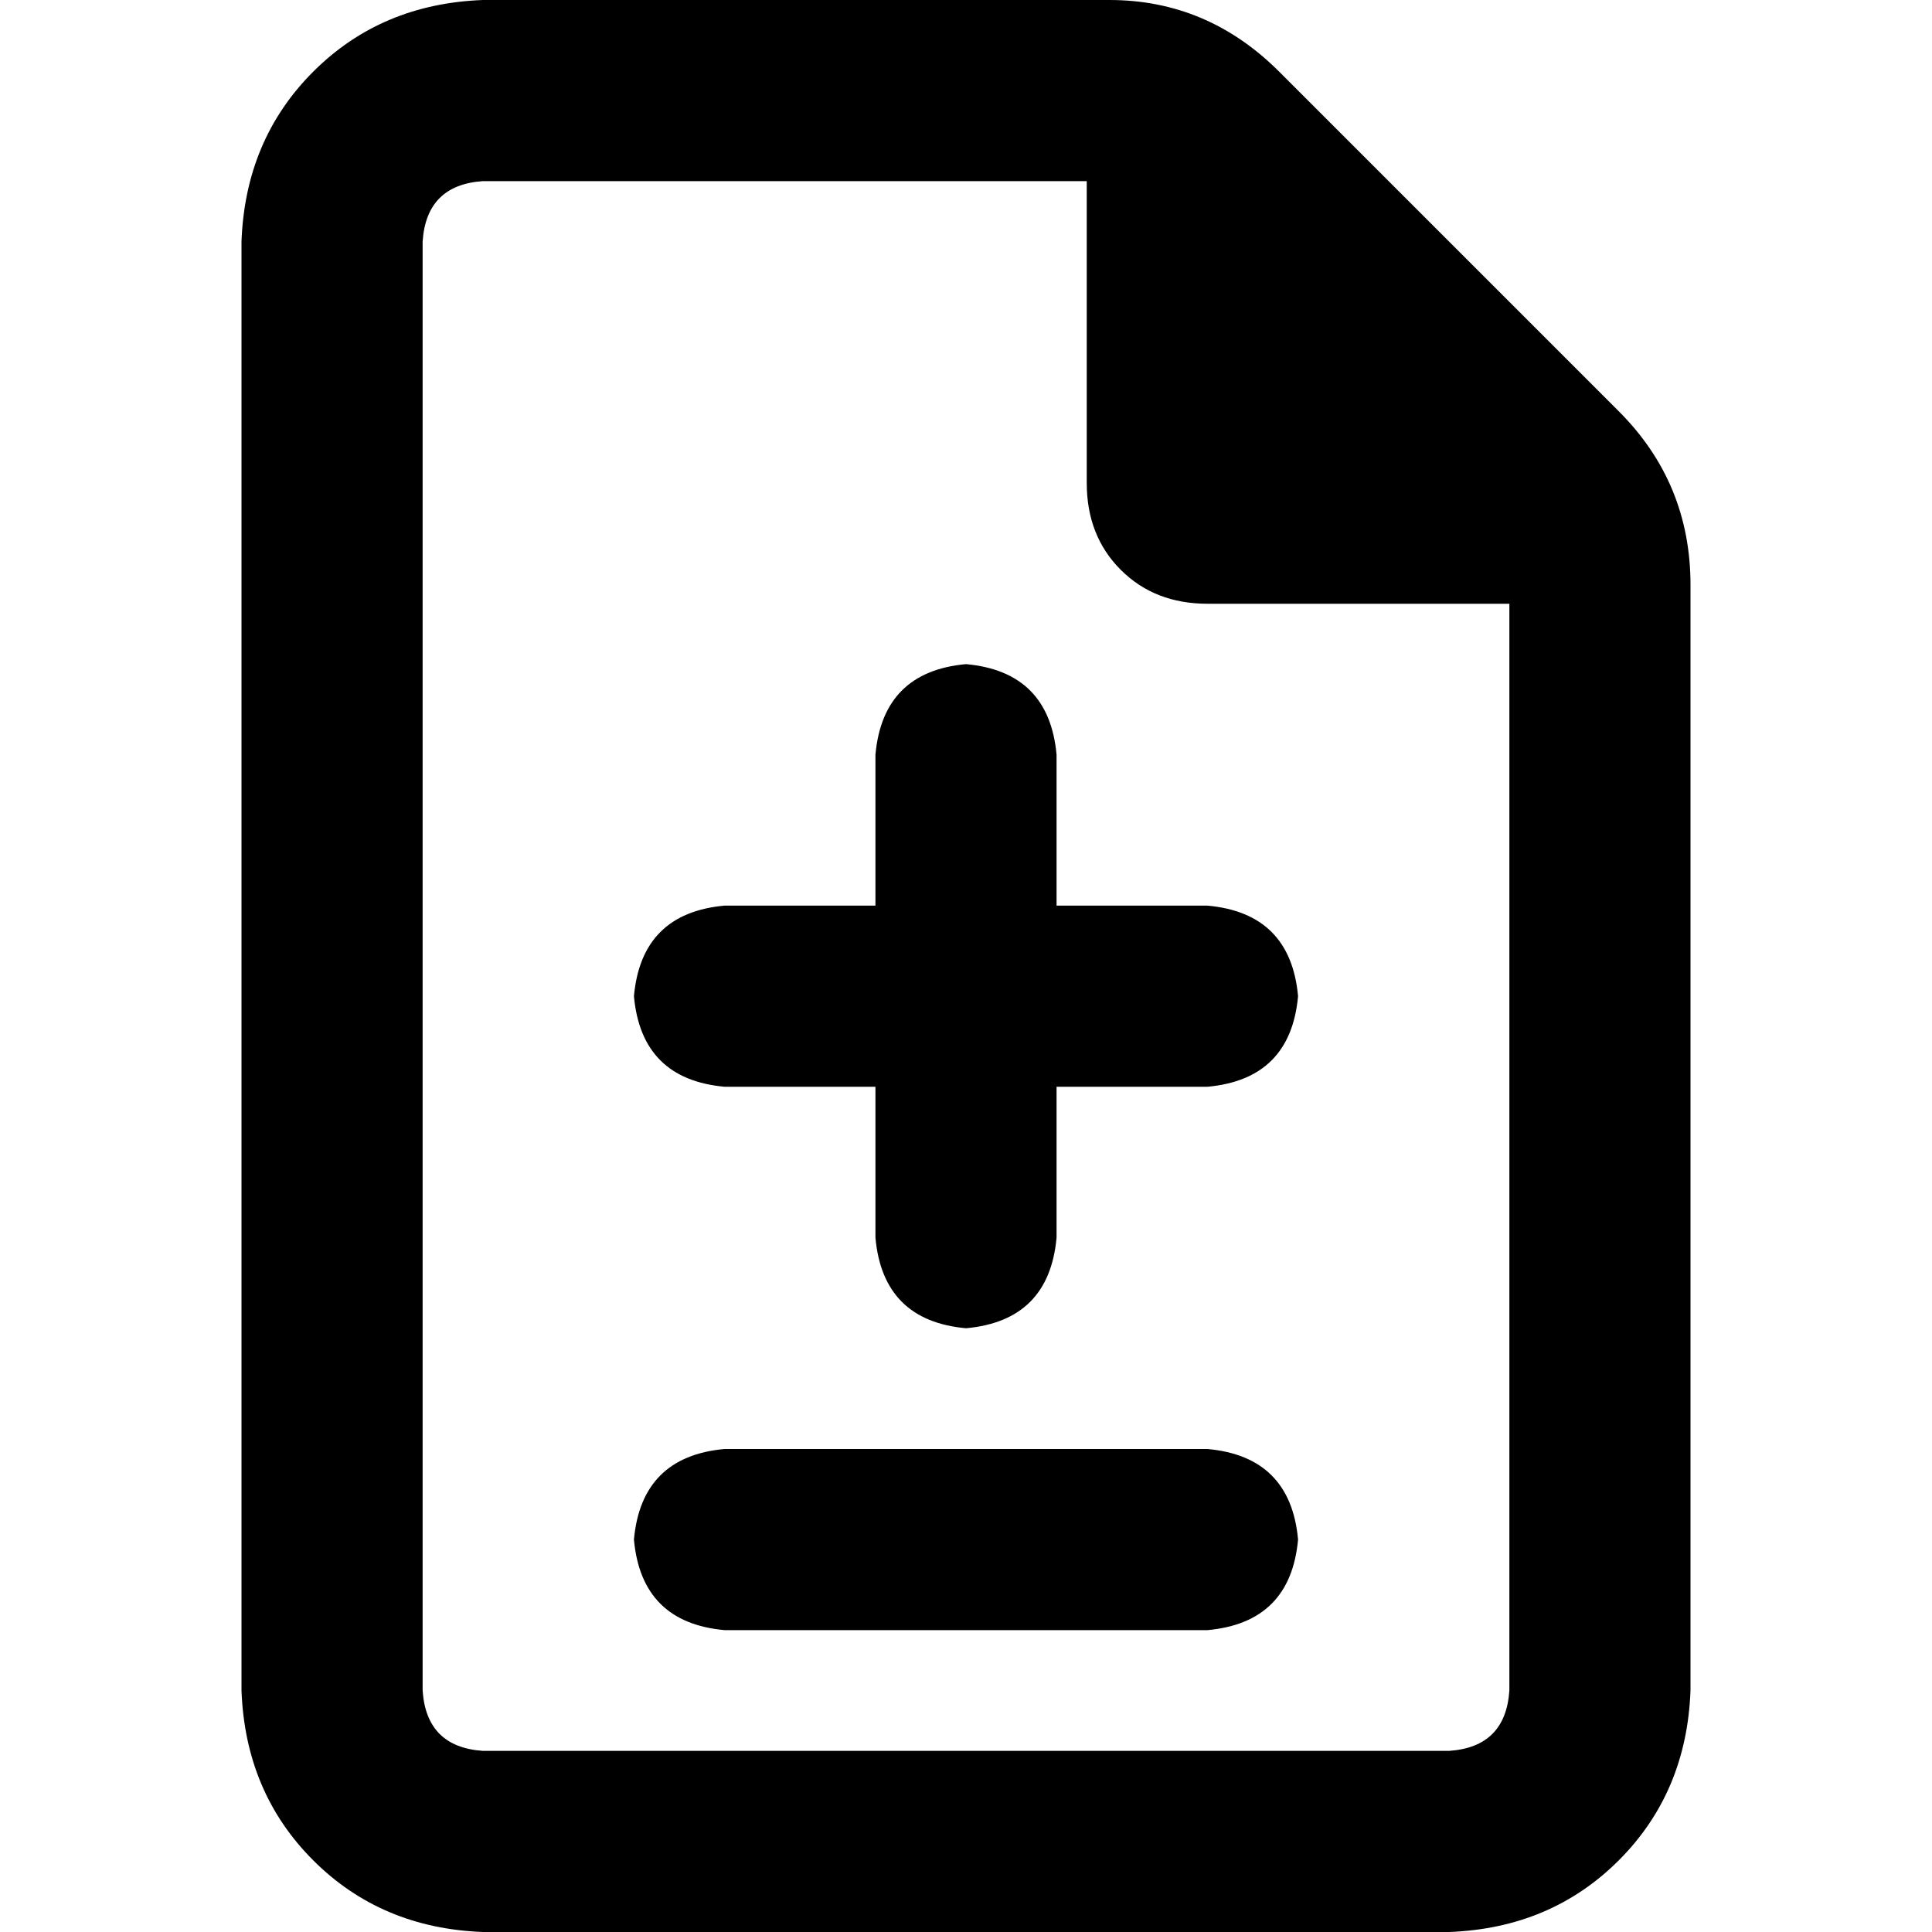 <svg xmlns="http://www.w3.org/2000/svg" viewBox="0 0 512 512">
  <path d="M 112 448 L 112 64 L 112 448 L 112 64 Q 113 49 128 48 L 288 48 L 288 48 L 288 128 L 288 128 Q 288 142 297 151 Q 306 160 320 160 L 400 160 L 400 160 L 400 448 L 400 448 Q 399 463 384 464 L 128 464 L 128 464 Q 113 463 112 448 L 112 448 Z M 128 0 Q 101 1 83 19 L 83 19 L 83 19 Q 65 37 64 64 L 64 448 L 64 448 Q 65 475 83 493 Q 101 511 128 512 L 384 512 L 384 512 Q 411 511 429 493 Q 447 475 448 448 L 448 155 L 448 155 Q 448 128 429 109 L 339 19 L 339 19 Q 320 0 294 0 L 128 0 L 128 0 Z M 280 200 Q 278 178 256 176 Q 234 178 232 200 L 232 240 L 232 240 L 192 240 L 192 240 Q 170 242 168 264 Q 170 286 192 288 L 232 288 L 232 288 L 232 328 L 232 328 Q 234 350 256 352 Q 278 350 280 328 L 280 288 L 280 288 L 320 288 L 320 288 Q 342 286 344 264 Q 342 242 320 240 L 280 240 L 280 240 L 280 200 L 280 200 Z M 192 384 Q 170 386 168 408 Q 170 430 192 432 L 320 432 L 320 432 Q 342 430 344 408 Q 342 386 320 384 L 192 384 L 192 384 Z" />
</svg>